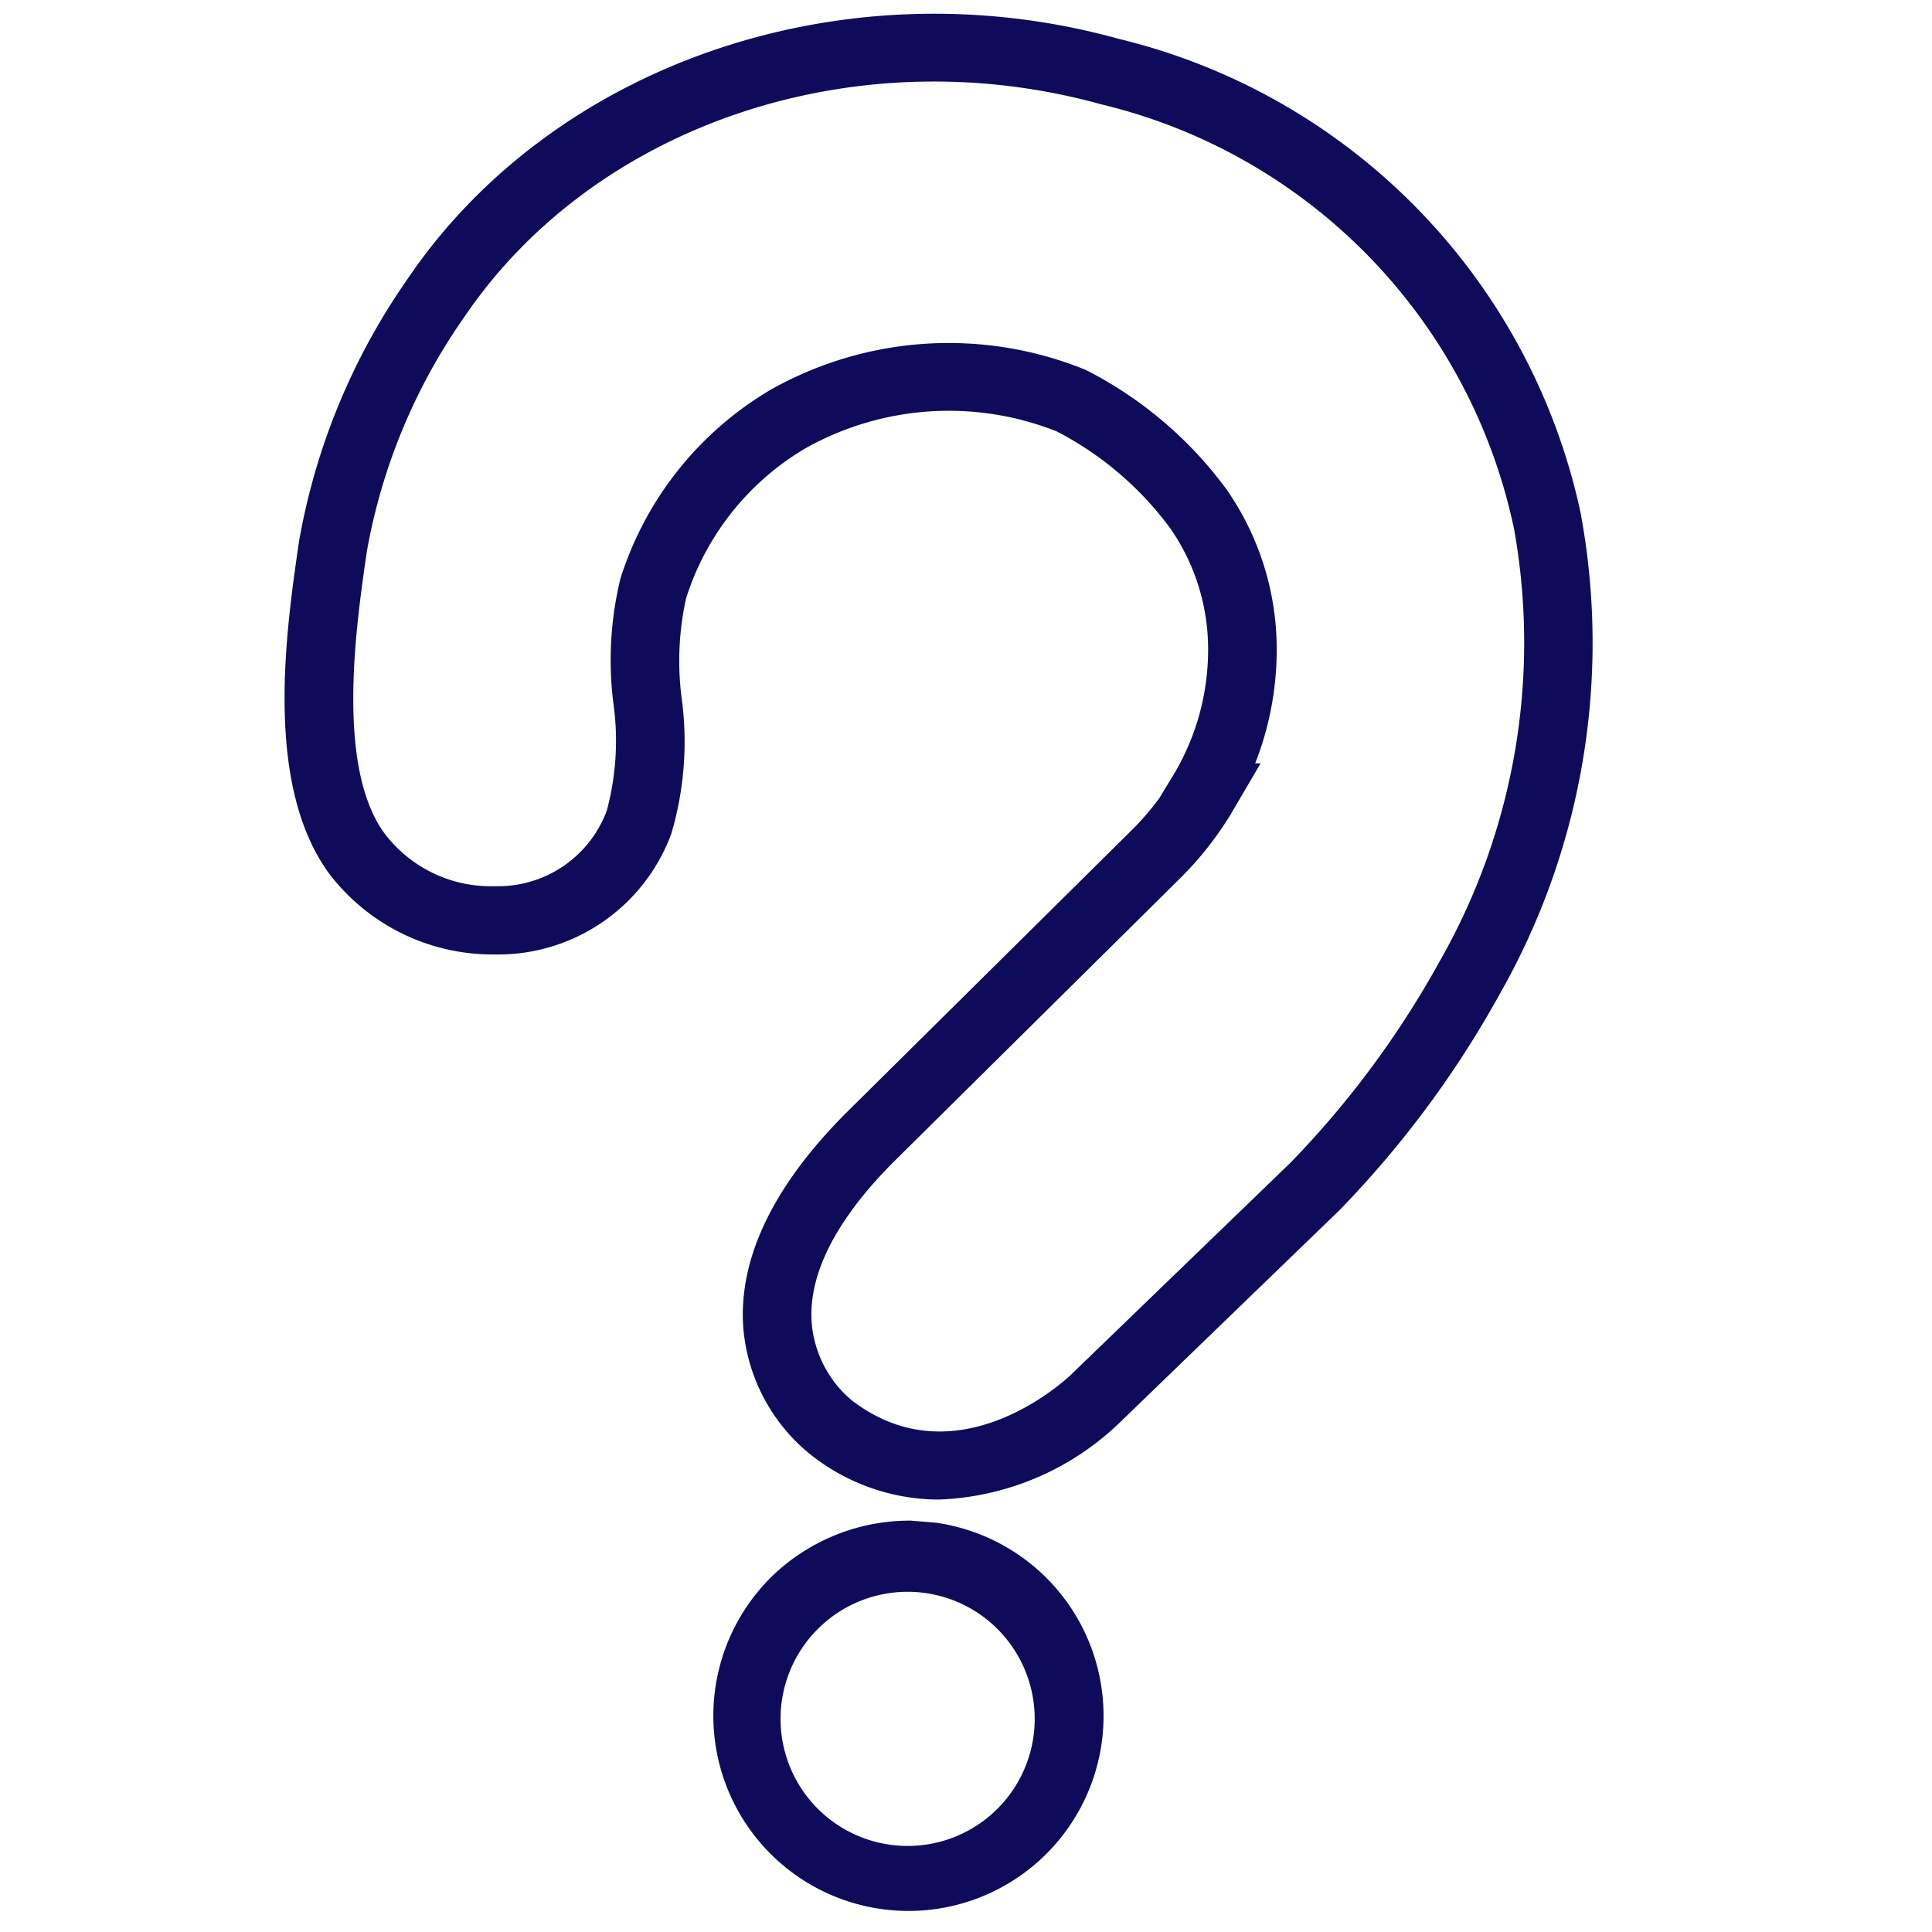 <svg xmlns="http://www.w3.org/2000/svg" width="40" height="40" viewBox="0 0 40 40"><defs><style>.a{opacity:0.997;}.b{fill:#0E0C5A;}.c{fill:none;}</style></defs><g transform="translate(0 0.279)"><g class="a" transform="translate(5.893 0)"><g transform="translate(8.877 31.204)"><path class="b" d="M1610.866,227.734h-.054a4.041,4.041,0,0,1-2.766-6.935,4.1,4.1,0,0,1,2.873-1.146l.506.042a4.039,4.039,0,0,1-.559,8.039Zm-.076-6.607a2.631,2.631,0,1,0,.115,0Z" transform="translate(-1606.826 -219.653)"/></g><g transform="translate(0)"><path class="b" d="M1610.84,217.137a4.284,4.284,0,0,1-2.683-.957,3.772,3.772,0,0,1-1.36-2.588c-.108-1.425.6-2.915,2.094-4.427l5.967-5.907a5.506,5.506,0,0,0,.551-.643l.237-.39a5.031,5.031,0,0,0,.773-2.607,4.388,4.388,0,0,0-.78-2.586,6.807,6.807,0,0,0-2.353-2.01,6.058,6.058,0,0,0-5.212.355,5.546,5.546,0,0,0-2.462,3.1,5.979,5.979,0,0,0-.091,2.074,6.725,6.725,0,0,1-.215,2.8,3.825,3.825,0,0,1-3.678,2.5,4.252,4.252,0,0,1-3.414-1.684c-1.344-1.854-.888-5-.615-6.875a13.57,13.57,0,0,1,2.219-5.387c3.028-4.508,9.09-6.576,14.739-5.014a12.874,12.874,0,0,1,9.59,9.89l0,.014a14.7,14.7,0,0,1-1.7,9.894,20.889,20.889,0,0,1-3.313,4.462l-4.571,4.418A5.694,5.694,0,0,1,1610.84,217.137Zm6.553-15.242h.113l-.626,1.067a7,7,0,0,1-1.015,1.288l-5.966,5.905c-1.193,1.2-1.763,2.328-1.686,3.332a2.348,2.348,0,0,0,.81,1.58c2.187,1.705,4.455-.418,4.551-.509l4.556-4.4a19.514,19.514,0,0,0,3.078-4.155,13.312,13.312,0,0,0,1.547-8.955,11.464,11.464,0,0,0-8.556-8.8c-5.085-1.407-10.506.424-13.205,4.443a12.134,12.134,0,0,0-1.992,4.818c-.224,1.538-.645,4.442.361,5.829a2.758,2.758,0,0,0,2.267,1.1h.058a2.4,2.4,0,0,0,2.282-1.565,5.583,5.583,0,0,0,.135-2.234,7.124,7.124,0,0,1,.15-2.579,6.976,6.976,0,0,1,3.106-3.9,7.505,7.505,0,0,1,6.524-.412,8.261,8.261,0,0,1,2.915,2.473,5.786,5.786,0,0,1,1.039,3.417A6.416,6.416,0,0,1,1617.394,201.894Z" transform="translate(-1597.3 -186.369)"/></g></g><rect class="c" width="40" height="40" transform="translate(0 -0.279)"/></g></svg>